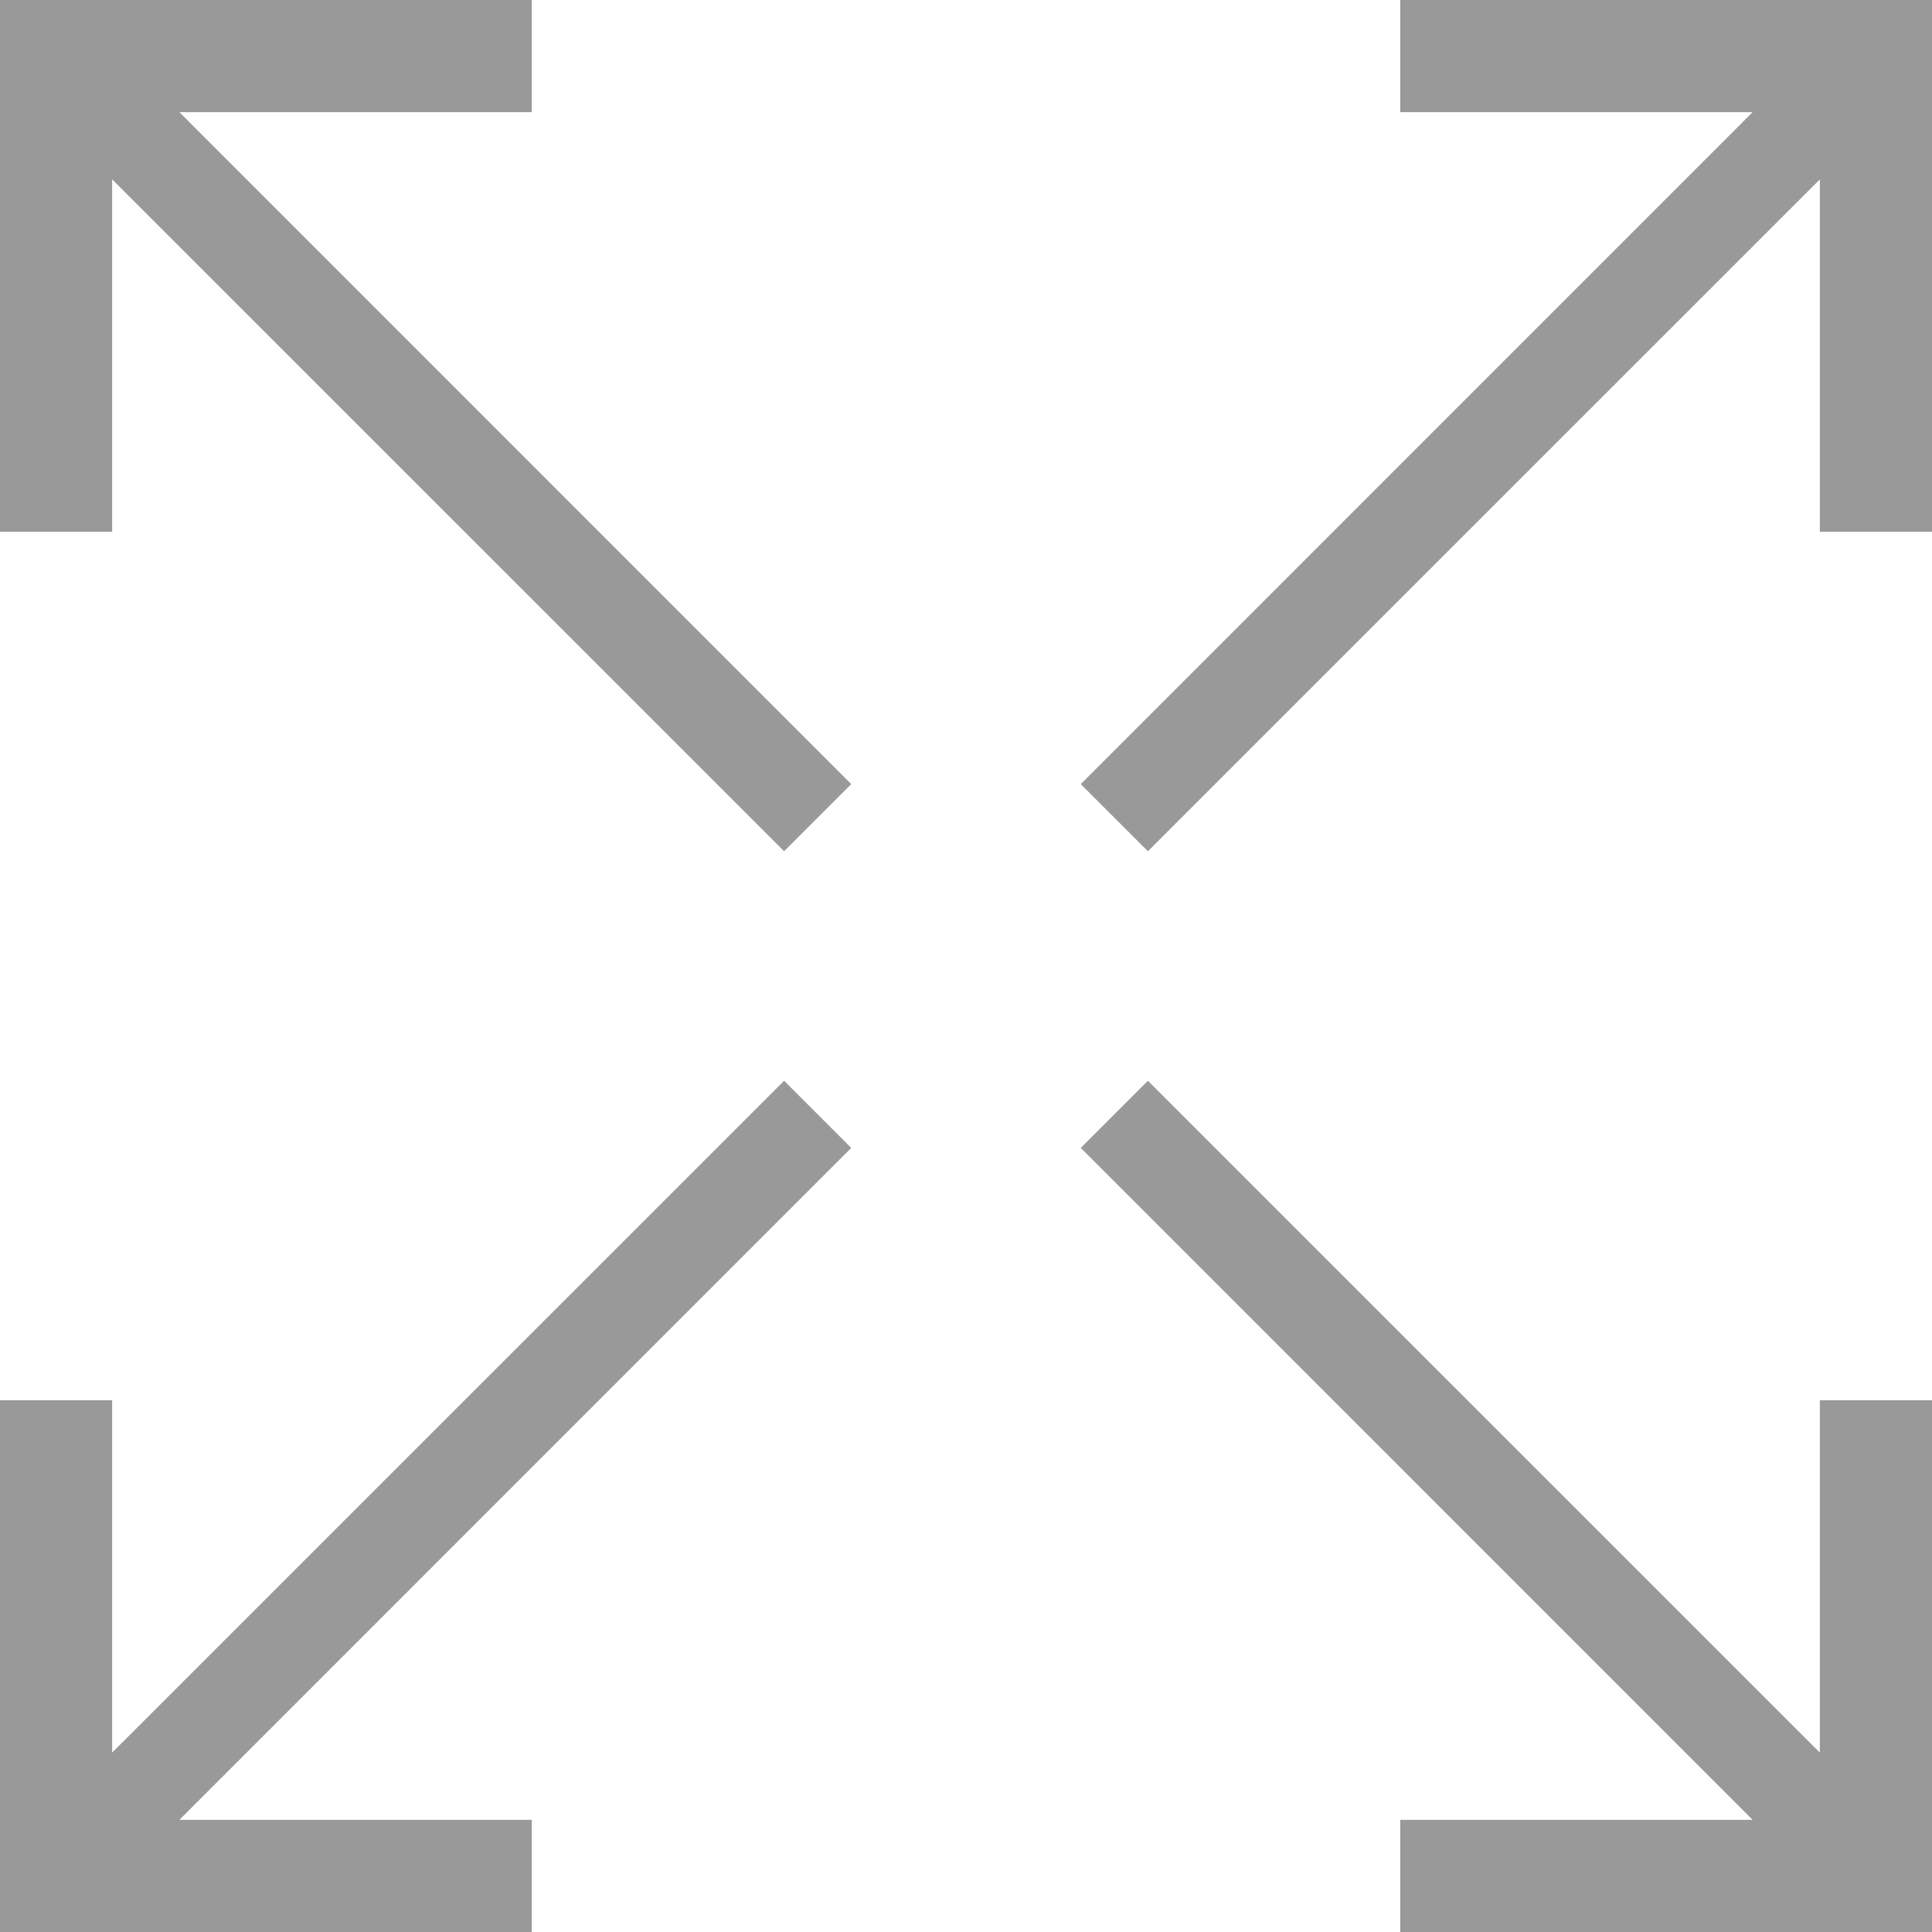 <?xml version="1.0" encoding="UTF-8" standalone="no"?>
<!-- Created with Inkscape (http://www.inkscape.org/) -->

<svg
   width="20mm"
   height="20mm"
   viewBox="0 0 20 20"
   version="1.1"
   id="svg5"
   xmlns="http://www.w3.org/2000/svg"
   xmlnssvg="http://www.w3.org/2000/svg">
  <defs
     id="defs2" />
  <path
     id="path4"
     style="color:#000000;fill:#999999;fill-rule:evenodd;stroke-width:0.581;stroke-dasharray:none"
     d="m 14.495,3e-6 v 1.161 h 3.648 l -6.955,6.956 0.695,0.695 6.956,-6.955 v 3.648 H 20 V 3e-6 Z M 3e-6,5.505 H 1.161 V 1.857 L 8.117,8.812 8.812,8.117 1.857,1.161 h 3.648 V 0 H 3e-6 Z M 5.505,20 V 18.839 H 1.857 L 8.812,11.883 8.117,11.188 1.161,18.143 v -3.648 H 0 v 5.505 z m 14.495,-5.505 h -1.161 v 3.648 l -6.956,-6.955 -0.695,0.695 6.955,6.956 h -3.648 V 20 h 5.505 z" />
</svg>
